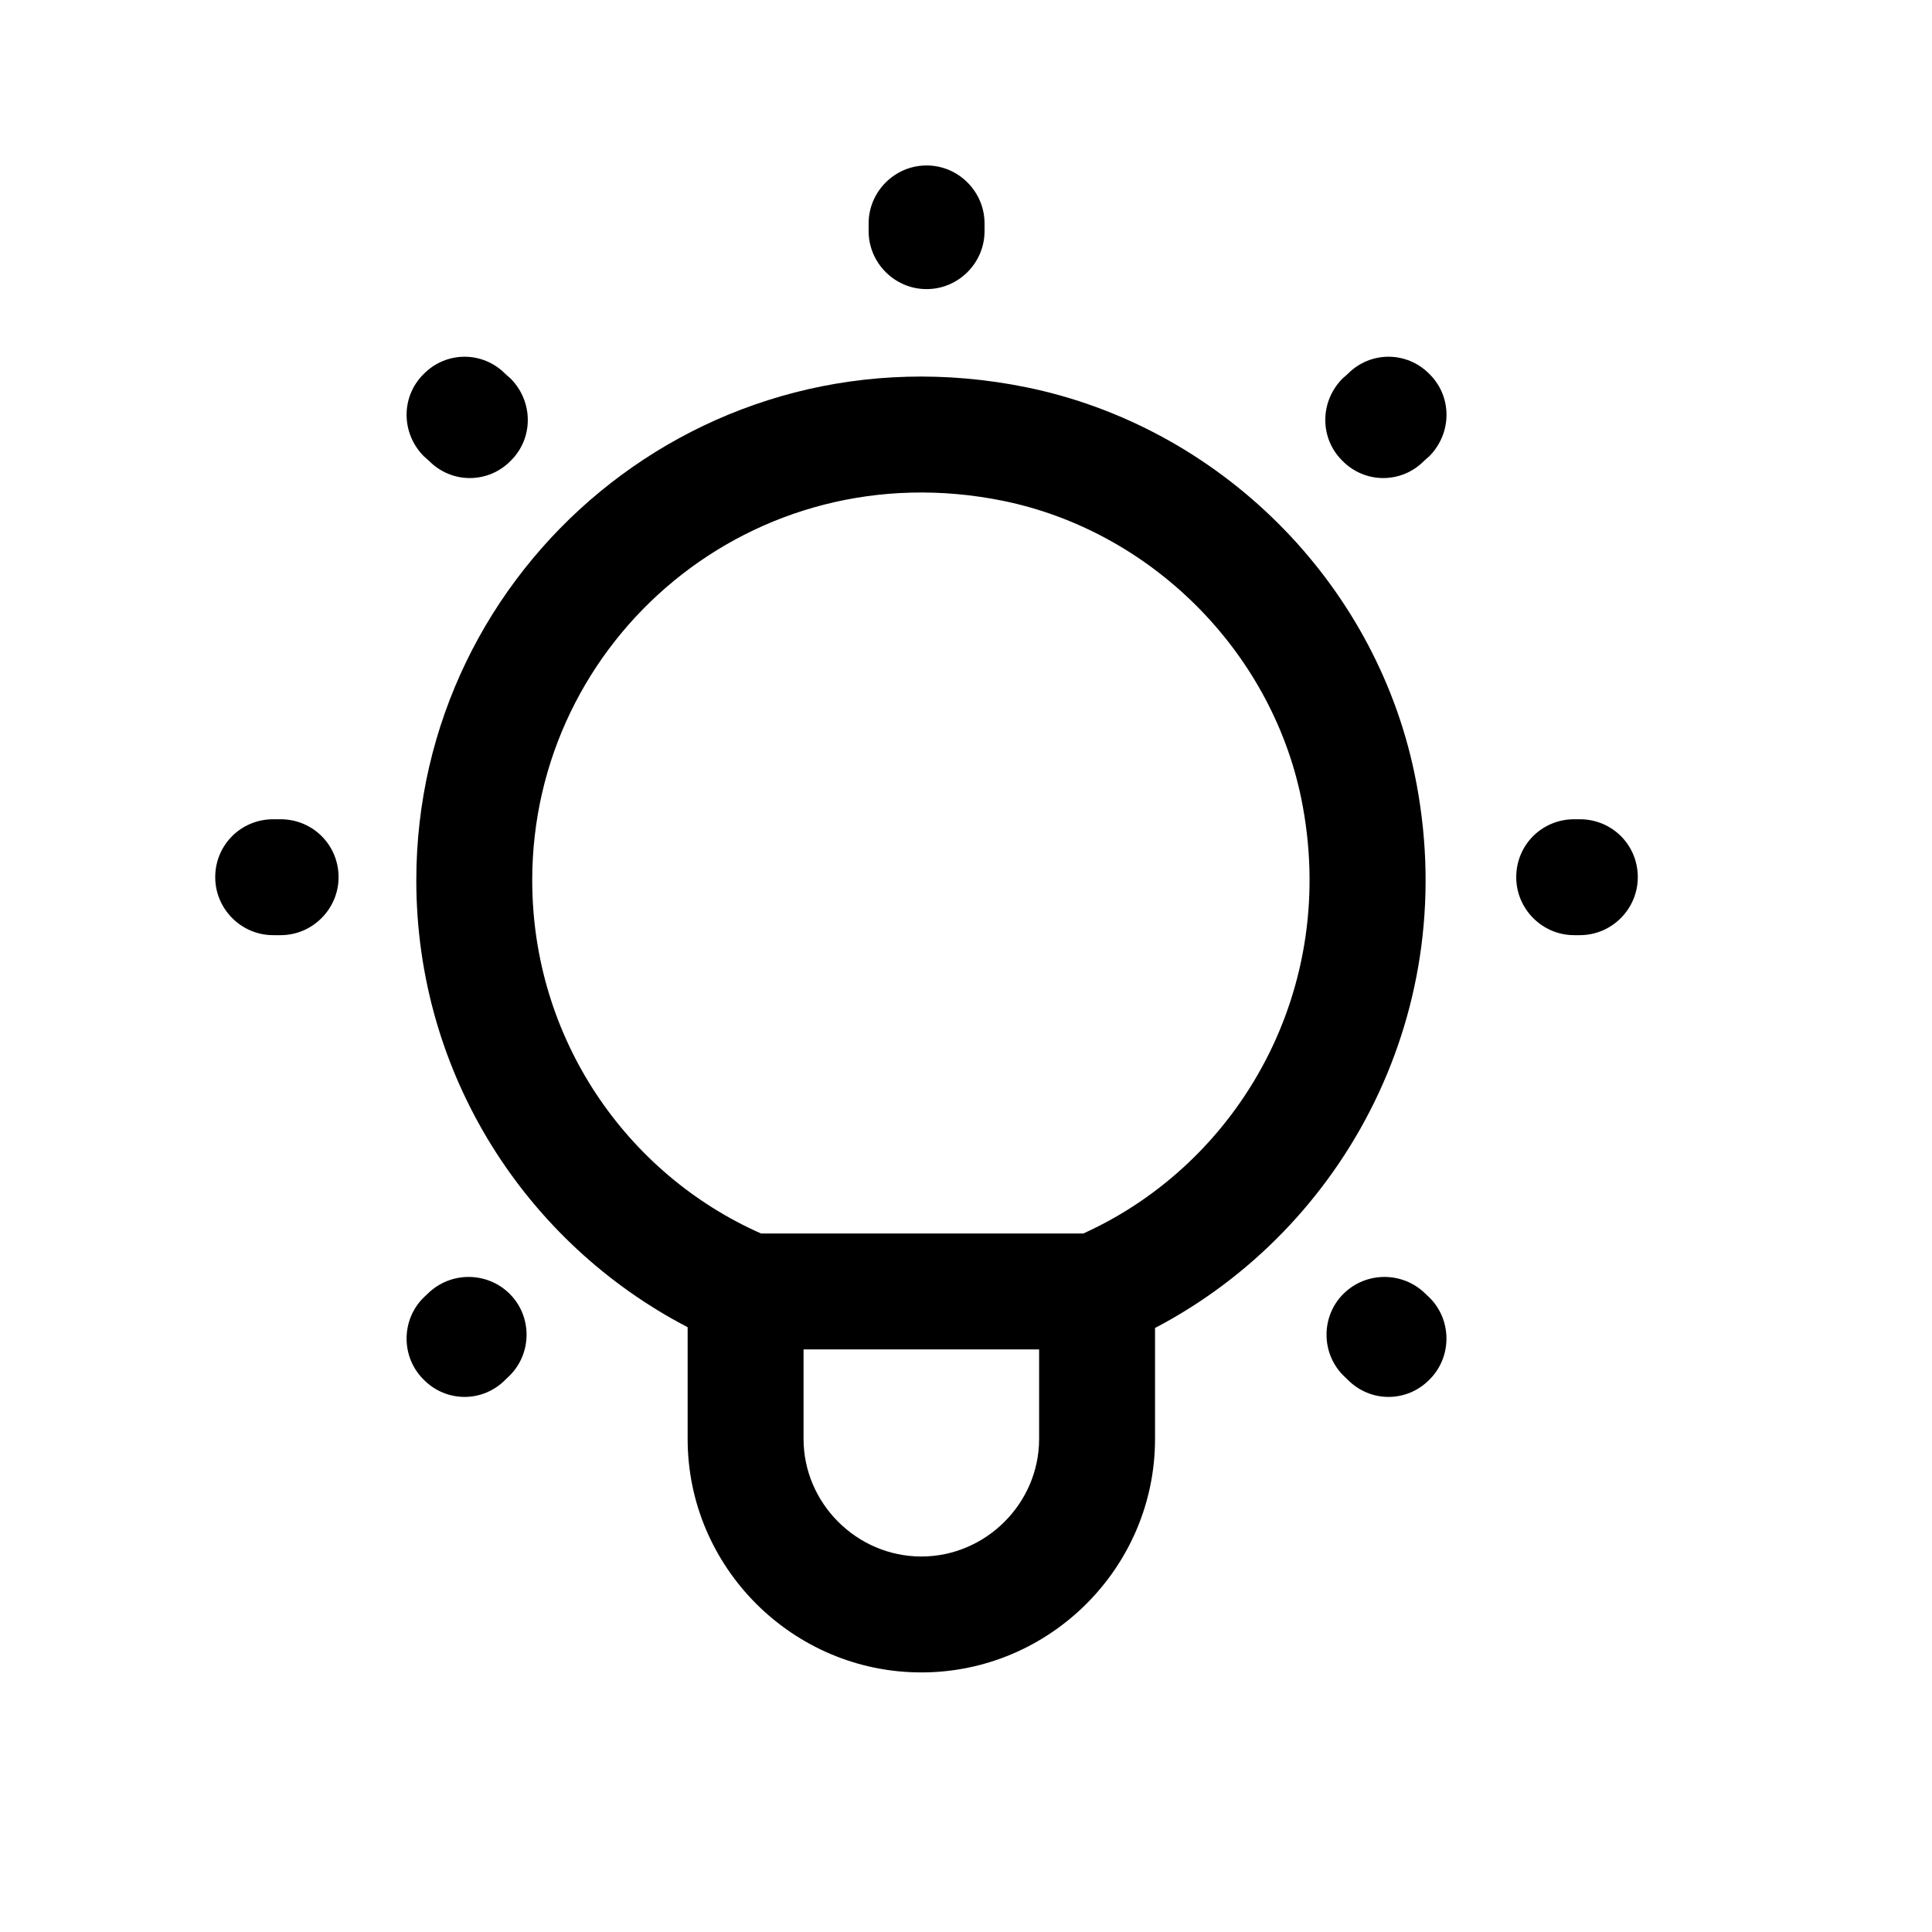 <svg width="24px"  height="24px"  viewBox="0 0 25 25" fill="none" xmlns="http://www.w3.org/2000/svg">
<path fill-rule="evenodd" clip-rule="evenodd" d="M14.946 17.184C17.405 15.897 18.938 13.065 18.304 10.011C17.784 7.511 15.773 5.521 13.28 5.011C9.092 4.161 5.387 7.341 5.387 11.391C5.387 13.91 6.812 16.089 8.898 17.174V18.621C8.898 20.281 10.258 21.641 11.922 21.641C13.586 21.641 14.946 20.281 14.946 18.621V17.184ZM9.847 15.961H14.019C16.039 15.047 17.343 12.79 16.836 10.321C16.438 8.411 14.887 6.871 12.981 6.481C9.736 5.821 6.887 8.271 6.887 11.391C6.887 13.434 8.102 15.189 9.847 15.961ZM13.446 17.461H10.398V18.621C10.398 19.451 11.086 20.141 11.922 20.141C12.758 20.141 13.446 19.451 13.446 18.621V17.461Z" fill="#000000" />
<path d="M2.785 11.351C2.785 10.931 3.121 10.601 3.535 10.601H3.631C4.045 10.601 4.381 10.931 4.381 11.351C4.381 11.761 4.045 12.101 3.631 12.101H3.535C3.121 12.101 2.785 11.761 2.785 11.351Z" fill="#000000" />
<path d="M21.193 11.351C21.193 11.761 20.858 12.101 20.443 12.101H20.37C19.955 12.101 19.62 11.761 19.62 11.351C19.62 10.931 19.955 10.601 20.37 10.601H20.443C20.858 10.601 21.193 10.931 21.193 11.351Z" fill="#000000" />
<path d="M5.481 4.841C5.774 4.541 6.249 4.541 6.542 4.841L6.61 4.901C6.903 5.201 6.903 5.671 6.61 5.961C6.317 6.261 5.842 6.261 5.549 5.961L5.481 5.901C5.188 5.601 5.188 5.131 5.481 4.841Z" fill="#000000" />
<path d="M18.498 17.851C18.205 18.151 17.73 18.151 17.437 17.851L17.385 17.801C17.092 17.511 17.092 17.031 17.385 16.741C17.678 16.451 18.152 16.451 18.445 16.741L18.498 16.791C18.79 17.081 18.79 17.561 18.498 17.851Z" fill="#000000" />
<path d="M18.498 4.841C18.791 5.131 18.791 5.601 18.498 5.901L18.43 5.961C18.137 6.261 17.662 6.261 17.369 5.961C17.076 5.671 17.076 5.201 17.369 4.901L17.437 4.841C17.73 4.541 18.205 4.541 18.498 4.841Z" fill="#000000" />
<path d="M5.481 17.851C5.188 17.561 5.188 17.081 5.481 16.791L5.534 16.741C5.827 16.451 6.301 16.451 6.594 16.741C6.887 17.031 6.887 17.511 6.594 17.801L6.542 17.851C6.249 18.151 5.774 18.151 5.481 17.851Z" fill="#000000" />
<path d="M11.99 2.141C12.404 2.141 12.74 2.481 12.74 2.891V2.991C12.74 3.401 12.404 3.741 11.99 3.741C11.576 3.741 11.24 3.401 11.24 2.991V2.891C11.24 2.481 11.576 2.141 11.99 2.141Z" fill="#000000" />
</svg>